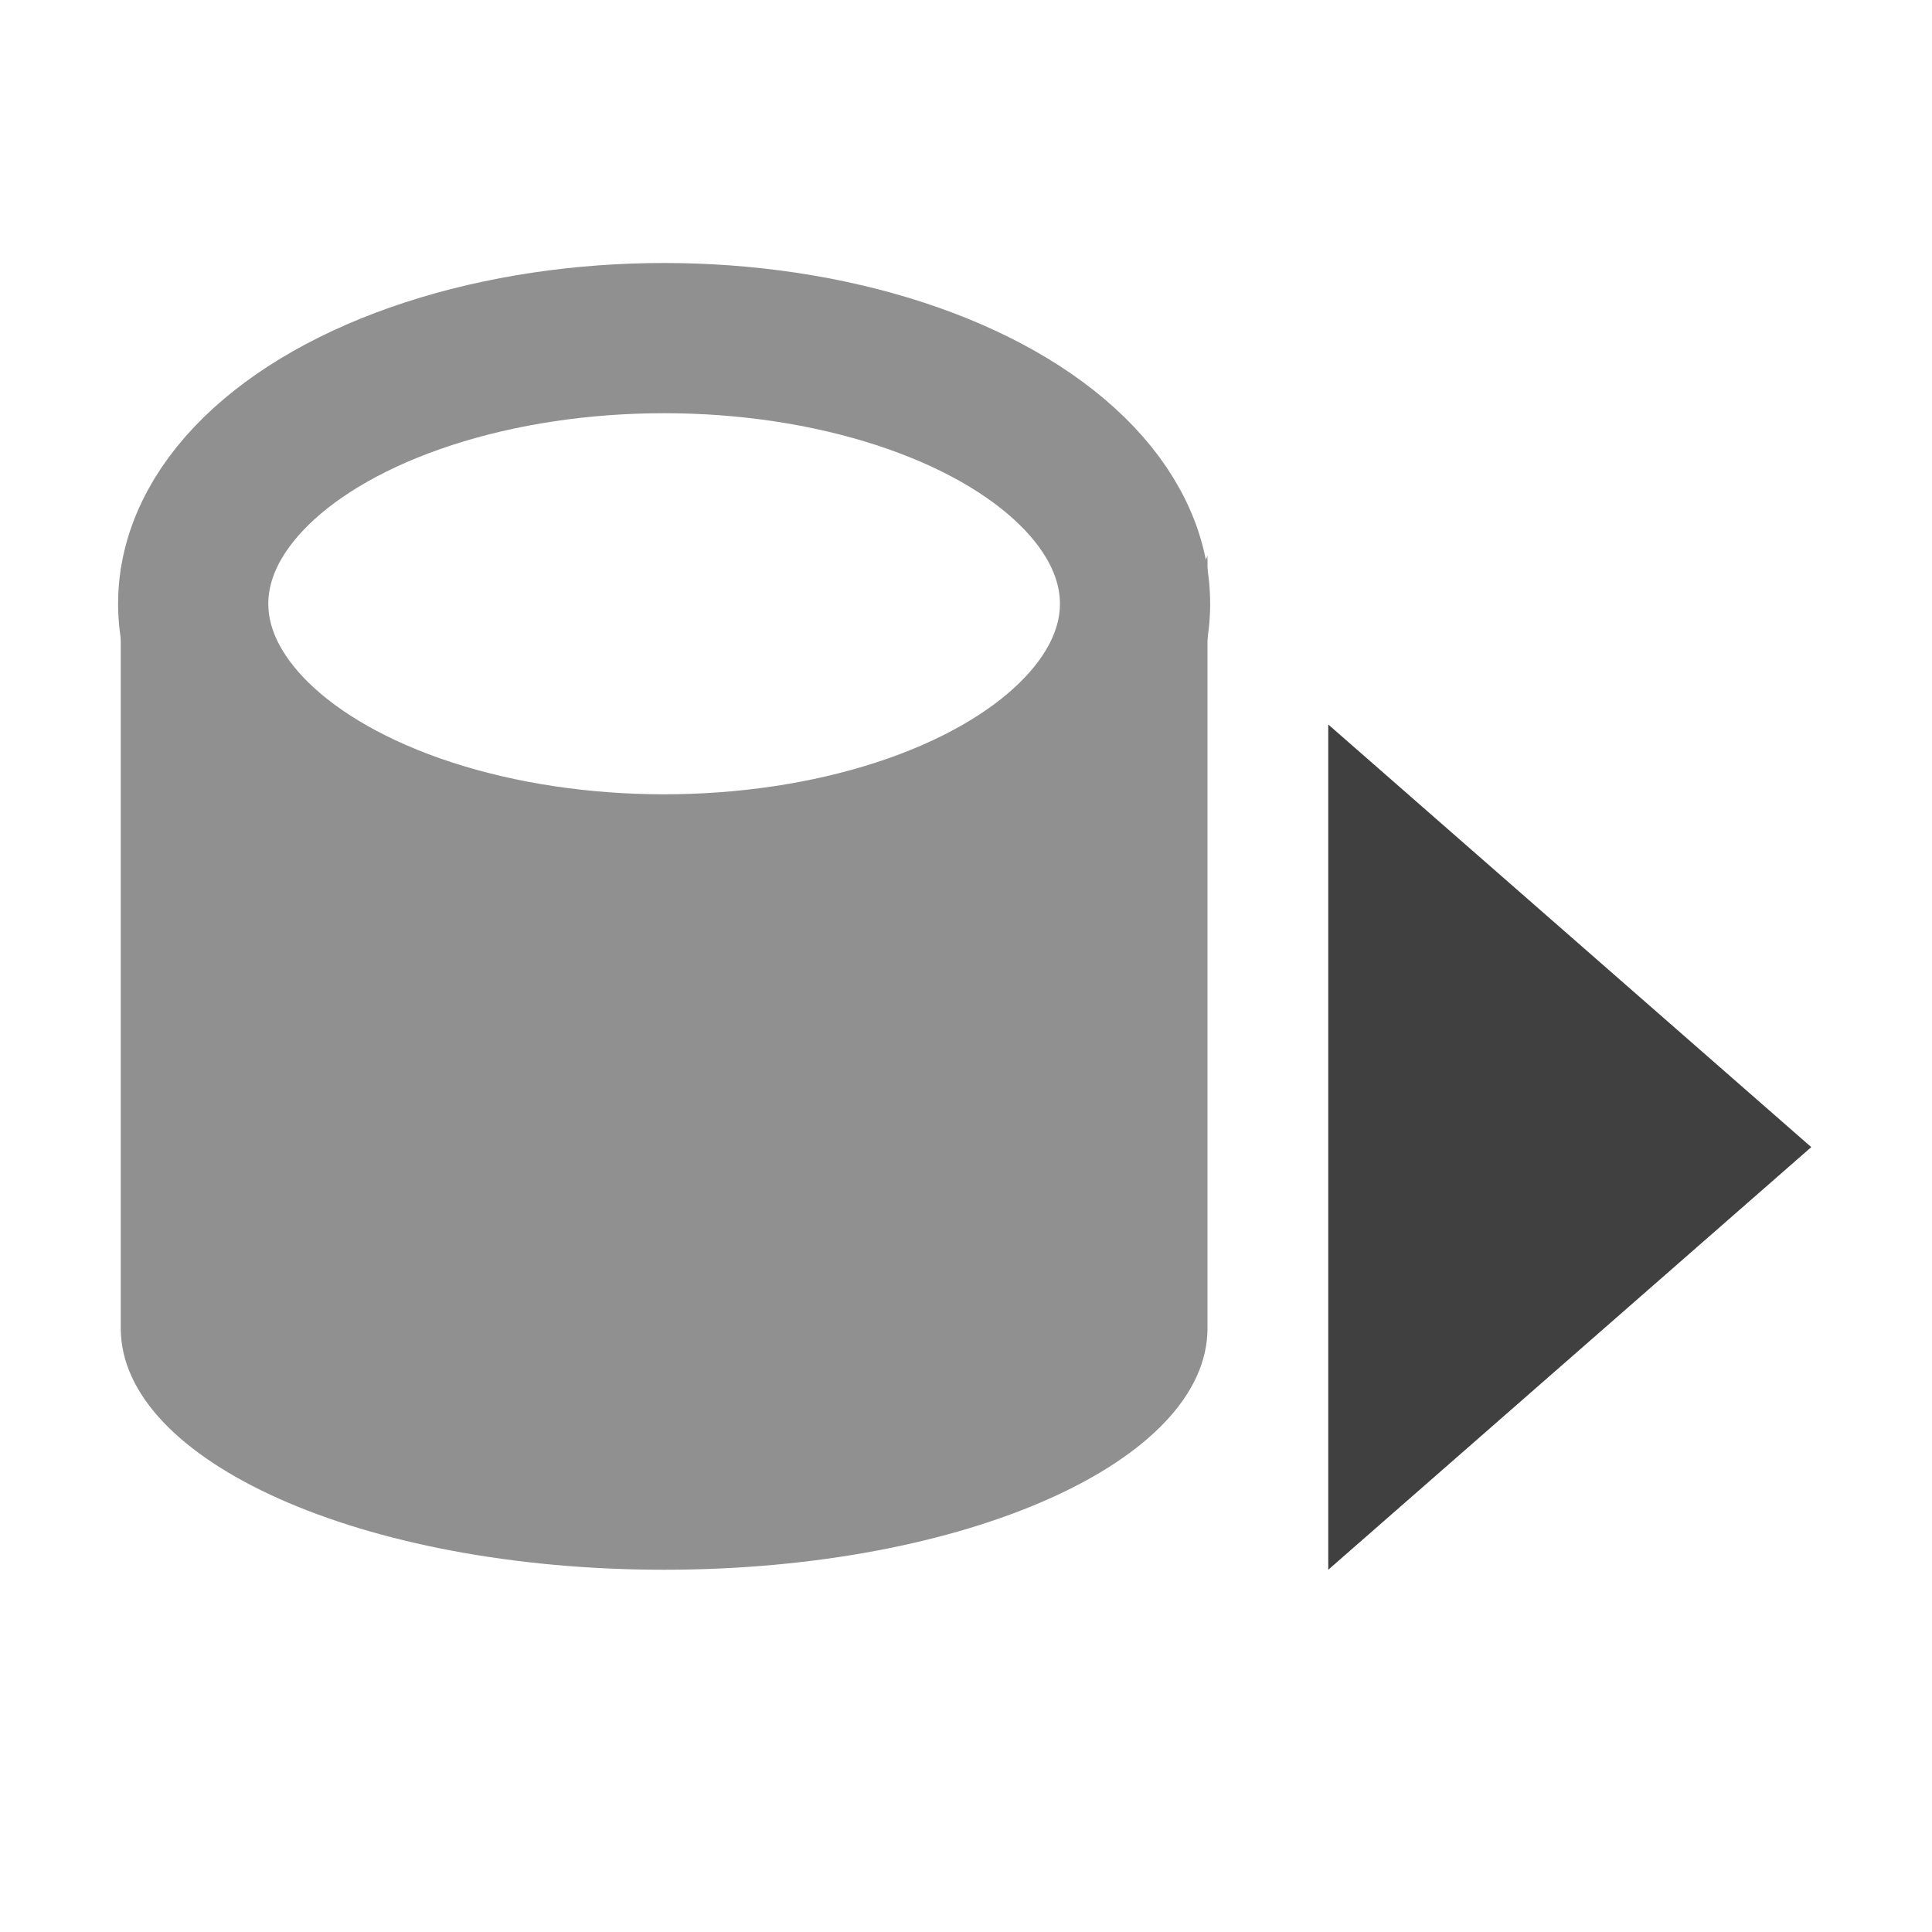 <?xml version="1.0" encoding="utf-8"?>
<!-- Generator: Adobe Illustrator 20.0.0, SVG Export Plug-In . SVG Version: 6.00 Build 0)  -->
<svg version="1.1" id="Layer_2" xmlns="http://www.w3.org/2000/svg" xmlns:xlink="http://www.w3.org/1999/xlink" x="0px" y="0px"
	 viewBox="0 0 16 16" style="enable-background:new 0 0 16 16;" xml:space="preserve">
<style type="text/css">
	.st0{fill:none;stroke:#404040;stroke-width:0.66;stroke-miterlimit:10;}
	.st1{fill:none;stroke:#909090;stroke-width:1.244;stroke-miterlimit:10;}
	.st2{fill:#909090;}
	.st3{fill:#404040;}
</style>
<path class="st0" d="M11.8,14.2"/>
<ellipse class="st1" cx="5.5" cy="5" rx="3.9" ry="2.2"/>
<path class="st2" d="M10,4.6v6.5V11c0,1.1-2,2-4.5,2S1,12.1,1,11v0.1V4.7c0,0,0.5,2.5,4.6,2.6C9,7.3,10,4.6,10,4.6z"/>
<path class="st0" d="M11.8,13.2"/>
<polygon class="st3" points="11,13 15,9.5 11,6 "/>
<path class="st0" d="M14.8,17.2"/>
</svg>
